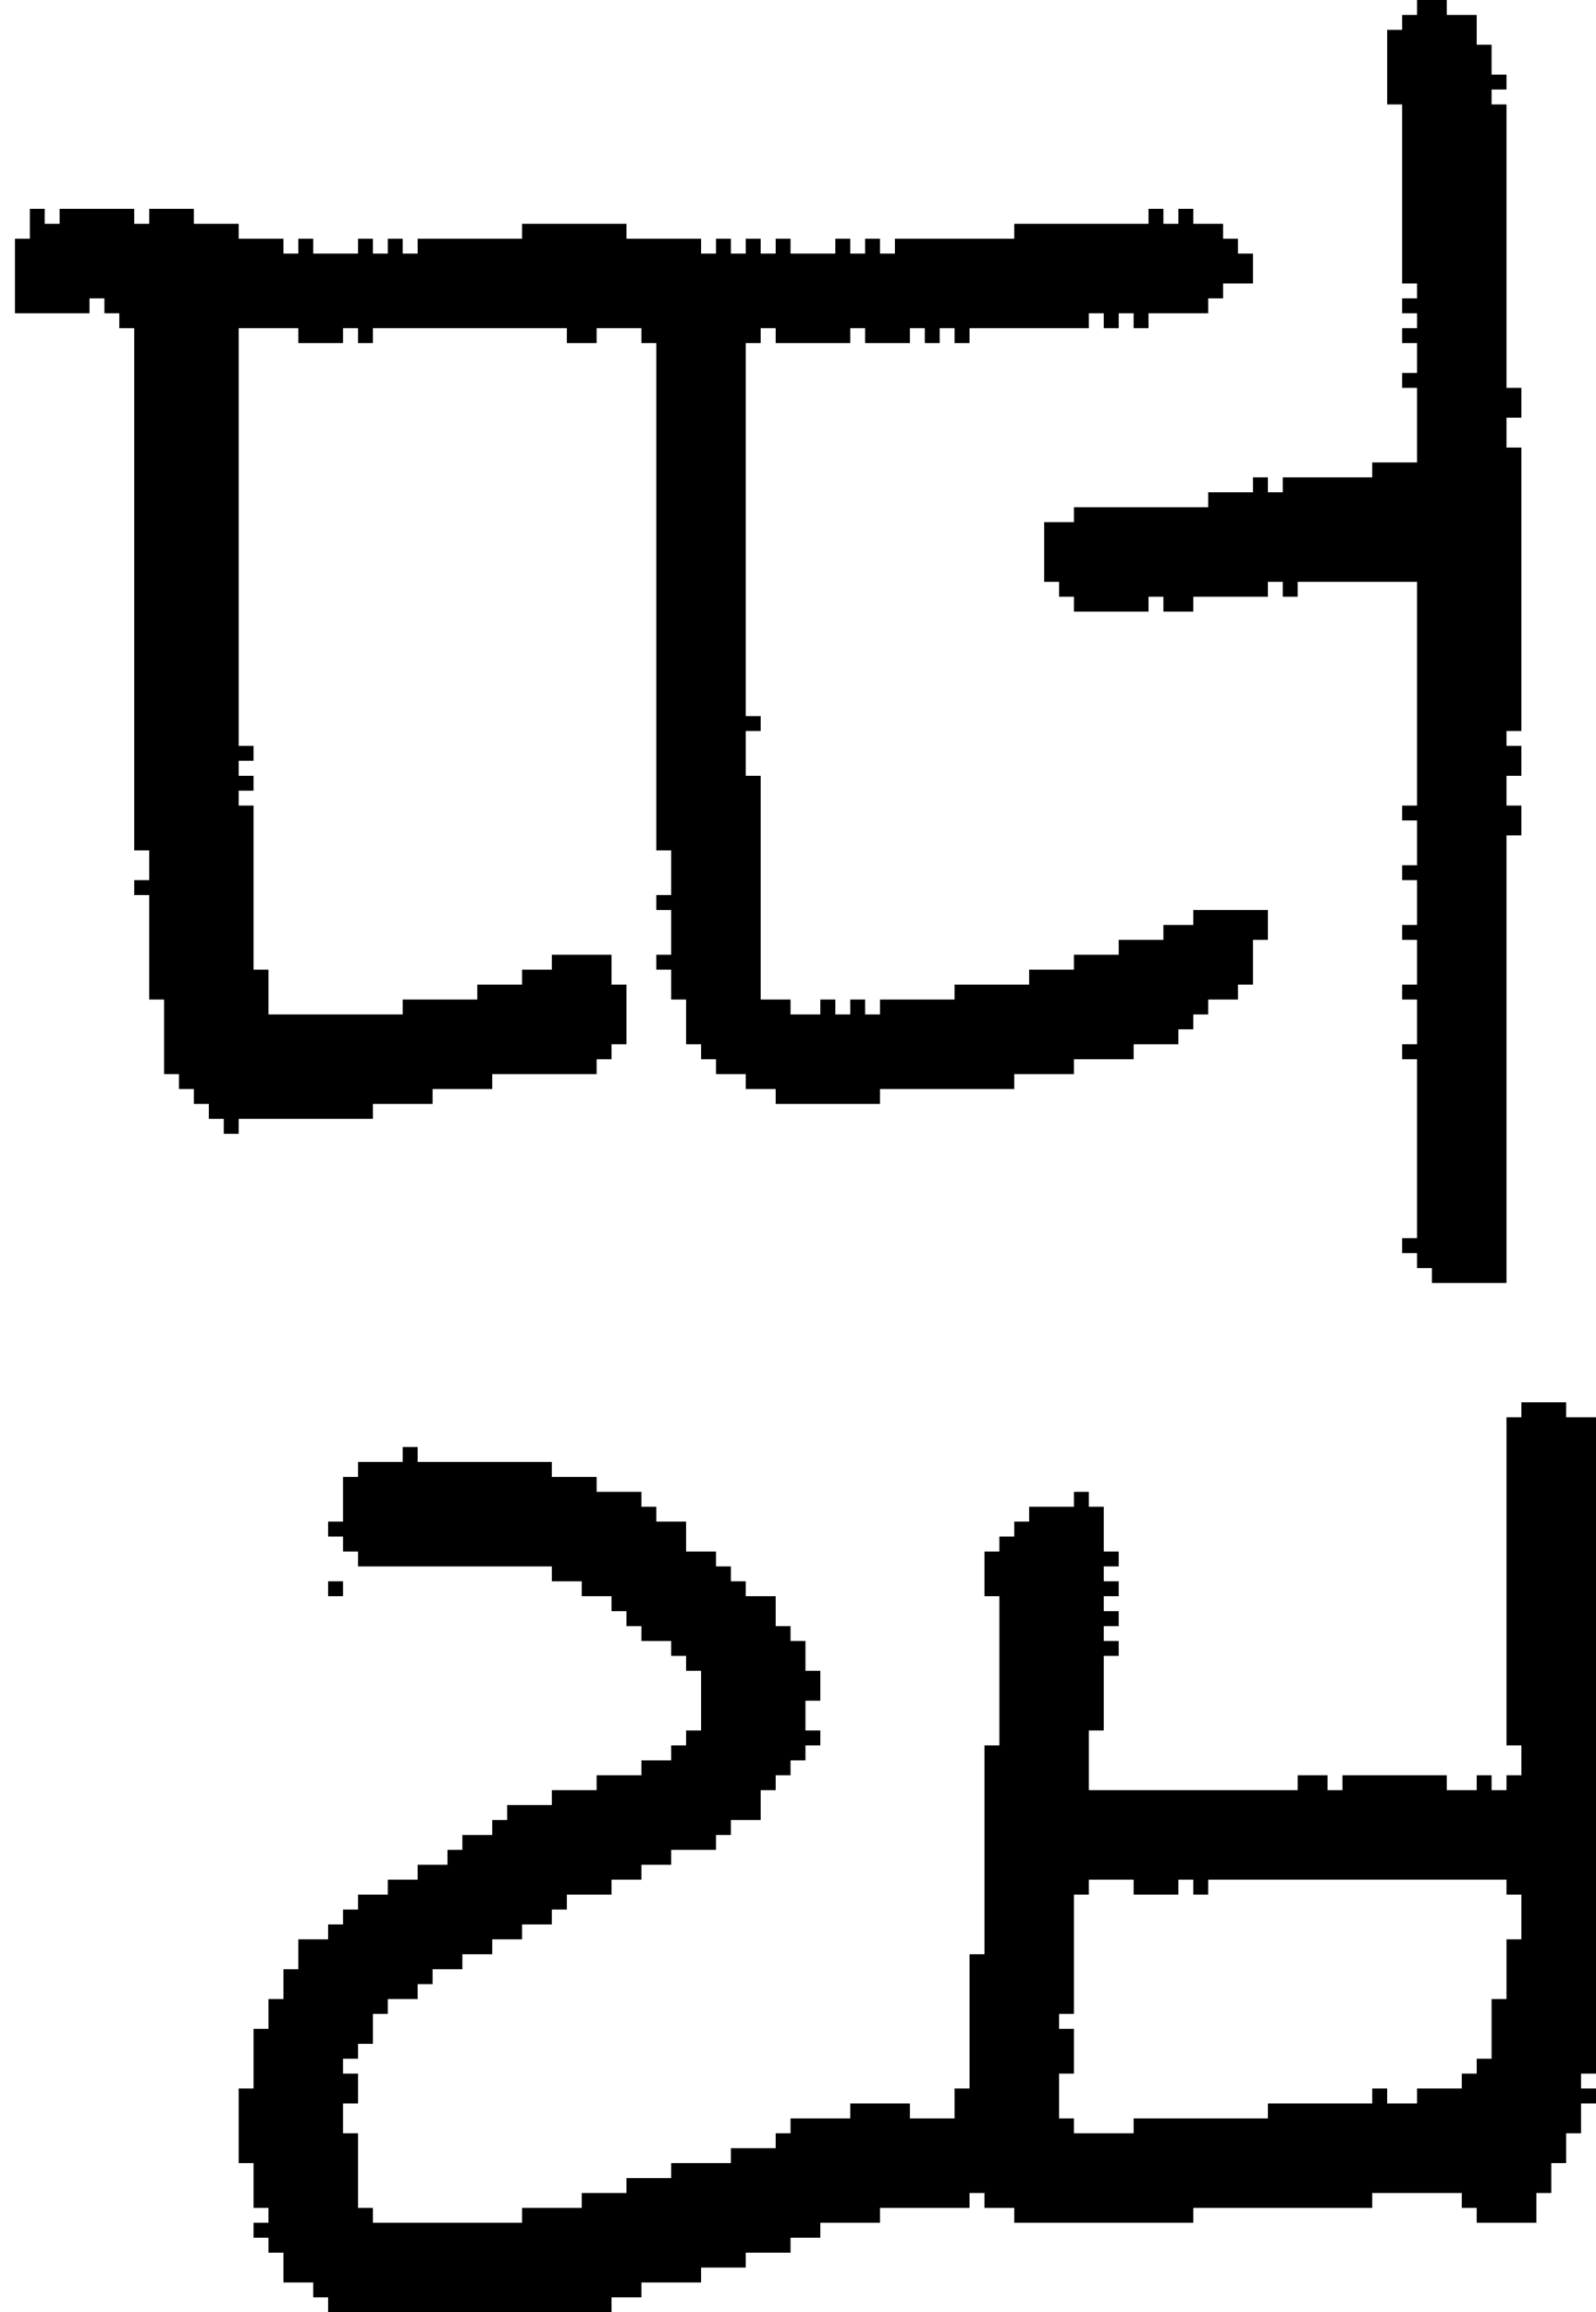 <?xml version="1.0" encoding="UTF-8" standalone="no"?>
<!DOCTYPE svg PUBLIC "-//W3C//DTD SVG 1.1//EN" 
  "http://www.w3.org/Graphics/SVG/1.1/DTD/svg11.dtd">
<svg width="107" height="155"
     xmlns="http://www.w3.org/2000/svg" version="1.1">
 <path d="  M 20,23  L 23,23  L 23,22  L 24,22  L 24,23  L 25,23  L 25,22  L 38,22  L 38,23  L 40,23  L 40,22  L 43,22  L 43,23  L 44,23  L 44,57  L 45,57  L 45,60  L 44,60  L 44,61  L 45,61  L 45,64  L 44,64  L 44,65  L 45,65  L 45,67  L 46,67  L 46,70  L 47,70  L 47,71  L 48,71  L 48,72  L 50,72  L 50,73  L 52,73  L 52,74  L 59,74  L 59,73  L 68,73  L 68,72  L 72,72  L 72,71  L 76,71  L 76,70  L 79,70  L 79,69  L 80,69  L 80,68  L 81,68  L 81,67  L 83,67  L 83,66  L 84,66  L 84,63  L 85,63  L 85,61  L 80,61  L 80,62  L 78,62  L 78,63  L 75,63  L 75,64  L 72,64  L 72,65  L 69,65  L 69,66  L 64,66  L 64,67  L 59,67  L 59,68  L 58,68  L 58,67  L 57,67  L 57,68  L 56,68  L 56,67  L 55,67  L 55,68  L 53,68  L 53,67  L 51,67  L 51,52  L 50,52  L 50,49  L 51,49  L 51,48  L 50,48  L 50,23  L 51,23  L 51,22  L 52,22  L 52,23  L 57,23  L 57,22  L 58,22  L 58,23  L 61,23  L 61,22  L 62,22  L 62,23  L 63,23  L 63,22  L 64,22  L 64,23  L 65,23  L 65,22  L 73,22  L 73,21  L 74,21  L 74,22  L 75,22  L 75,21  L 76,21  L 76,22  L 77,22  L 77,21  L 81,21  L 81,20  L 82,20  L 82,19  L 84,19  L 84,17  L 83,17  L 83,16  L 82,16  L 82,15  L 80,15  L 80,14  L 79,14  L 79,15  L 78,15  L 78,14  L 77,14  L 77,15  L 68,15  L 68,16  L 60,16  L 60,17  L 59,17  L 59,16  L 58,16  L 58,17  L 57,17  L 57,16  L 56,16  L 56,17  L 53,17  L 53,16  L 52,16  L 52,17  L 51,17  L 51,16  L 50,16  L 50,17  L 49,17  L 49,16  L 48,16  L 48,17  L 47,17  L 47,16  L 42,16  L 42,15  L 35,15  L 35,16  L 28,16  L 28,17  L 27,17  L 27,16  L 26,16  L 26,17  L 25,17  L 25,16  L 24,16  L 24,17  L 21,17  L 21,16  L 20,16  L 20,17  L 19,17  L 19,16  L 16,16  L 16,15  L 13,15  L 13,14  L 10,14  L 10,15  L 9,15  L 9,14  L 4,14  L 4,15  L 3,15  L 3,14  L 2,14  L 2,16  L 1,16  L 1,21  L 6,21  L 6,20  L 7,20  L 7,21  L 8,21  L 8,22  L 9,22  L 9,57  L 10,57  L 10,59  L 9,59  L 9,60  L 10,60  L 10,67  L 11,67  L 11,72  L 12,72  L 12,73  L 13,73  L 13,74  L 14,74  L 14,75  L 15,75  L 15,76  L 16,76  L 16,75  L 25,75  L 25,74  L 29,74  L 29,73  L 33,73  L 33,72  L 40,72  L 40,71  L 41,71  L 41,70  L 42,70  L 42,66  L 41,66  L 41,64  L 37,64  L 37,65  L 35,65  L 35,66  L 32,66  L 32,67  L 27,67  L 27,68  L 18,68  L 18,65  L 17,65  L 17,54  L 16,54  L 16,53  L 17,53  L 17,52  L 16,52  L 16,51  L 17,51  L 17,50  L 16,50  L 16,22  L 20,22  Z  " style="fill:rgb(0, 0, 0); fill-opacity:1.000; stroke:none;" />
 <path d="  M 72,142  L 71,142  L 71,139  L 72,139  L 72,136  L 71,136  L 71,135  L 72,135  L 72,127  L 73,127  L 73,126  L 76,126  L 76,127  L 79,127  L 79,126  L 80,126  L 80,127  L 81,127  L 81,126  L 101,126  L 101,127  L 102,127  L 102,130  L 101,130  L 101,134  L 100,134  L 100,138  L 99,138  L 99,139  L 98,139  L 98,140  L 95,140  L 95,141  L 93,141  L 93,140  L 92,140  L 92,141  L 85,141  L 85,142  L 76,142  L 76,143  L 72,143  Z  M 66,148  L 68,148  L 68,149  L 80,149  L 80,148  L 92,148  L 92,147  L 98,147  L 98,148  L 99,148  L 99,149  L 103,149  L 103,147  L 104,147  L 104,145  L 105,145  L 105,143  L 106,143  L 106,141  L 107,141  L 107,140  L 106,140  L 106,139  L 107,139  L 107,95  L 105,95  L 105,94  L 102,94  L 102,95  L 101,95  L 101,117  L 102,117  L 102,119  L 101,119  L 101,120  L 100,120  L 100,119  L 99,119  L 99,120  L 97,120  L 97,119  L 90,119  L 90,120  L 89,120  L 89,119  L 87,119  L 87,120  L 73,120  L 73,116  L 74,116  L 74,111  L 75,111  L 75,110  L 74,110  L 74,109  L 75,109  L 75,108  L 74,108  L 74,107  L 75,107  L 75,106  L 74,106  L 74,105  L 75,105  L 75,104  L 74,104  L 74,101  L 73,101  L 73,100  L 72,100  L 72,101  L 69,101  L 69,102  L 68,102  L 68,103  L 67,103  L 67,104  L 66,104  L 66,107  L 67,107  L 67,117  L 66,117  L 66,131  L 65,131  L 65,140  L 64,140  L 64,142  L 61,142  L 61,141  L 57,141  L 57,142  L 53,142  L 53,143  L 52,143  L 52,144  L 49,144  L 49,145  L 45,145  L 45,146  L 42,146  L 42,147  L 39,147  L 39,148  L 35,148  L 35,149  L 25,149  L 25,148  L 24,148  L 24,143  L 23,143  L 23,141  L 24,141  L 24,139  L 23,139  L 23,138  L 24,138  L 24,137  L 25,137  L 25,135  L 26,135  L 26,134  L 28,134  L 28,133  L 29,133  L 29,132  L 31,132  L 31,131  L 33,131  L 33,130  L 35,130  L 35,129  L 37,129  L 37,128  L 38,128  L 38,127  L 41,127  L 41,126  L 43,126  L 43,125  L 45,125  L 45,124  L 48,124  L 48,123  L 49,123  L 49,122  L 51,122  L 51,120  L 52,120  L 52,119  L 53,119  L 53,118  L 54,118  L 54,117  L 55,117  L 55,116  L 54,116  L 54,114  L 55,114  L 55,112  L 54,112  L 54,110  L 53,110  L 53,109  L 52,109  L 52,107  L 50,107  L 50,106  L 49,106  L 49,105  L 48,105  L 48,104  L 46,104  L 46,102  L 44,102  L 44,101  L 43,101  L 43,100  L 40,100  L 40,99  L 37,99  L 37,98  L 28,98  L 28,97  L 27,97  L 27,98  L 24,98  L 24,99  L 23,99  L 23,102  L 22,102  L 22,103  L 23,103  L 23,104  L 24,104  L 24,105  L 37,105  L 37,106  L 39,106  L 39,107  L 41,107  L 41,108  L 42,108  L 42,109  L 43,109  L 43,110  L 45,110  L 45,111  L 46,111  L 46,112  L 47,112  L 47,116  L 46,116  L 46,117  L 45,117  L 45,118  L 43,118  L 43,119  L 40,119  L 40,120  L 37,120  L 37,121  L 34,121  L 34,122  L 33,122  L 33,123  L 31,123  L 31,124  L 30,124  L 30,125  L 28,125  L 28,126  L 26,126  L 26,127  L 24,127  L 24,128  L 23,128  L 23,129  L 22,129  L 22,130  L 20,130  L 20,132  L 19,132  L 19,134  L 18,134  L 18,136  L 17,136  L 17,140  L 16,140  L 16,145  L 17,145  L 17,148  L 18,148  L 18,149  L 17,149  L 17,150  L 18,150  L 18,151  L 19,151  L 19,153  L 21,153  L 21,154  L 22,154  L 22,155  L 41,155  L 41,154  L 43,154  L 43,153  L 47,153  L 47,152  L 50,152  L 50,151  L 53,151  L 53,150  L 55,150  L 55,149  L 59,149  L 59,148  L 65,148  L 65,147  L 66,147  Z  " style="fill:rgb(0, 0, 0); fill-opacity:1.000; stroke:none;" />
 <path d="  M 22,106  L 22,107  L 23,107  L 23,106  Z  " style="fill:rgb(0, 0, 0); fill-opacity:1.000; stroke:none;" />
 <path d="  M 84,32  L 84,33  L 81,33  L 81,34  L 72,34  L 72,35  L 70,35  L 70,39  L 71,39  L 71,40  L 72,40  L 72,41  L 77,41  L 77,40  L 78,40  L 78,41  L 80,41  L 80,40  L 85,40  L 85,39  L 86,39  L 86,40  L 87,40  L 87,39  L 95,39  L 95,54  L 94,54  L 94,55  L 95,55  L 95,58  L 94,58  L 94,59  L 95,59  L 95,62  L 94,62  L 94,63  L 95,63  L 95,66  L 94,66  L 94,67  L 95,67  L 95,70  L 94,70  L 94,71  L 95,71  L 95,83  L 94,83  L 94,84  L 95,84  L 95,85  L 96,85  L 96,86  L 101,86  L 101,56  L 102,56  L 102,54  L 101,54  L 101,52  L 102,52  L 102,50  L 101,50  L 101,49  L 102,49  L 102,30  L 101,30  L 101,28  L 102,28  L 102,26  L 101,26  L 101,7  L 100,7  L 100,6  L 101,6  L 101,5  L 100,5  L 100,3  L 99,3  L 99,1  L 97,1  L 97,0  L 95,0  L 95,1  L 94,1  L 94,2  L 93,2  L 93,7  L 94,7  L 94,19  L 95,19  L 95,20  L 94,20  L 94,21  L 95,21  L 95,22  L 94,22  L 94,23  L 95,23  L 95,25  L 94,25  L 94,26  L 95,26  L 95,31  L 92,31  L 92,32  L 86,32  L 86,33  L 85,33  L 85,32  Z  " style="fill:rgb(0, 0, 0); fill-opacity:1.000; stroke:none;" />
</svg>
